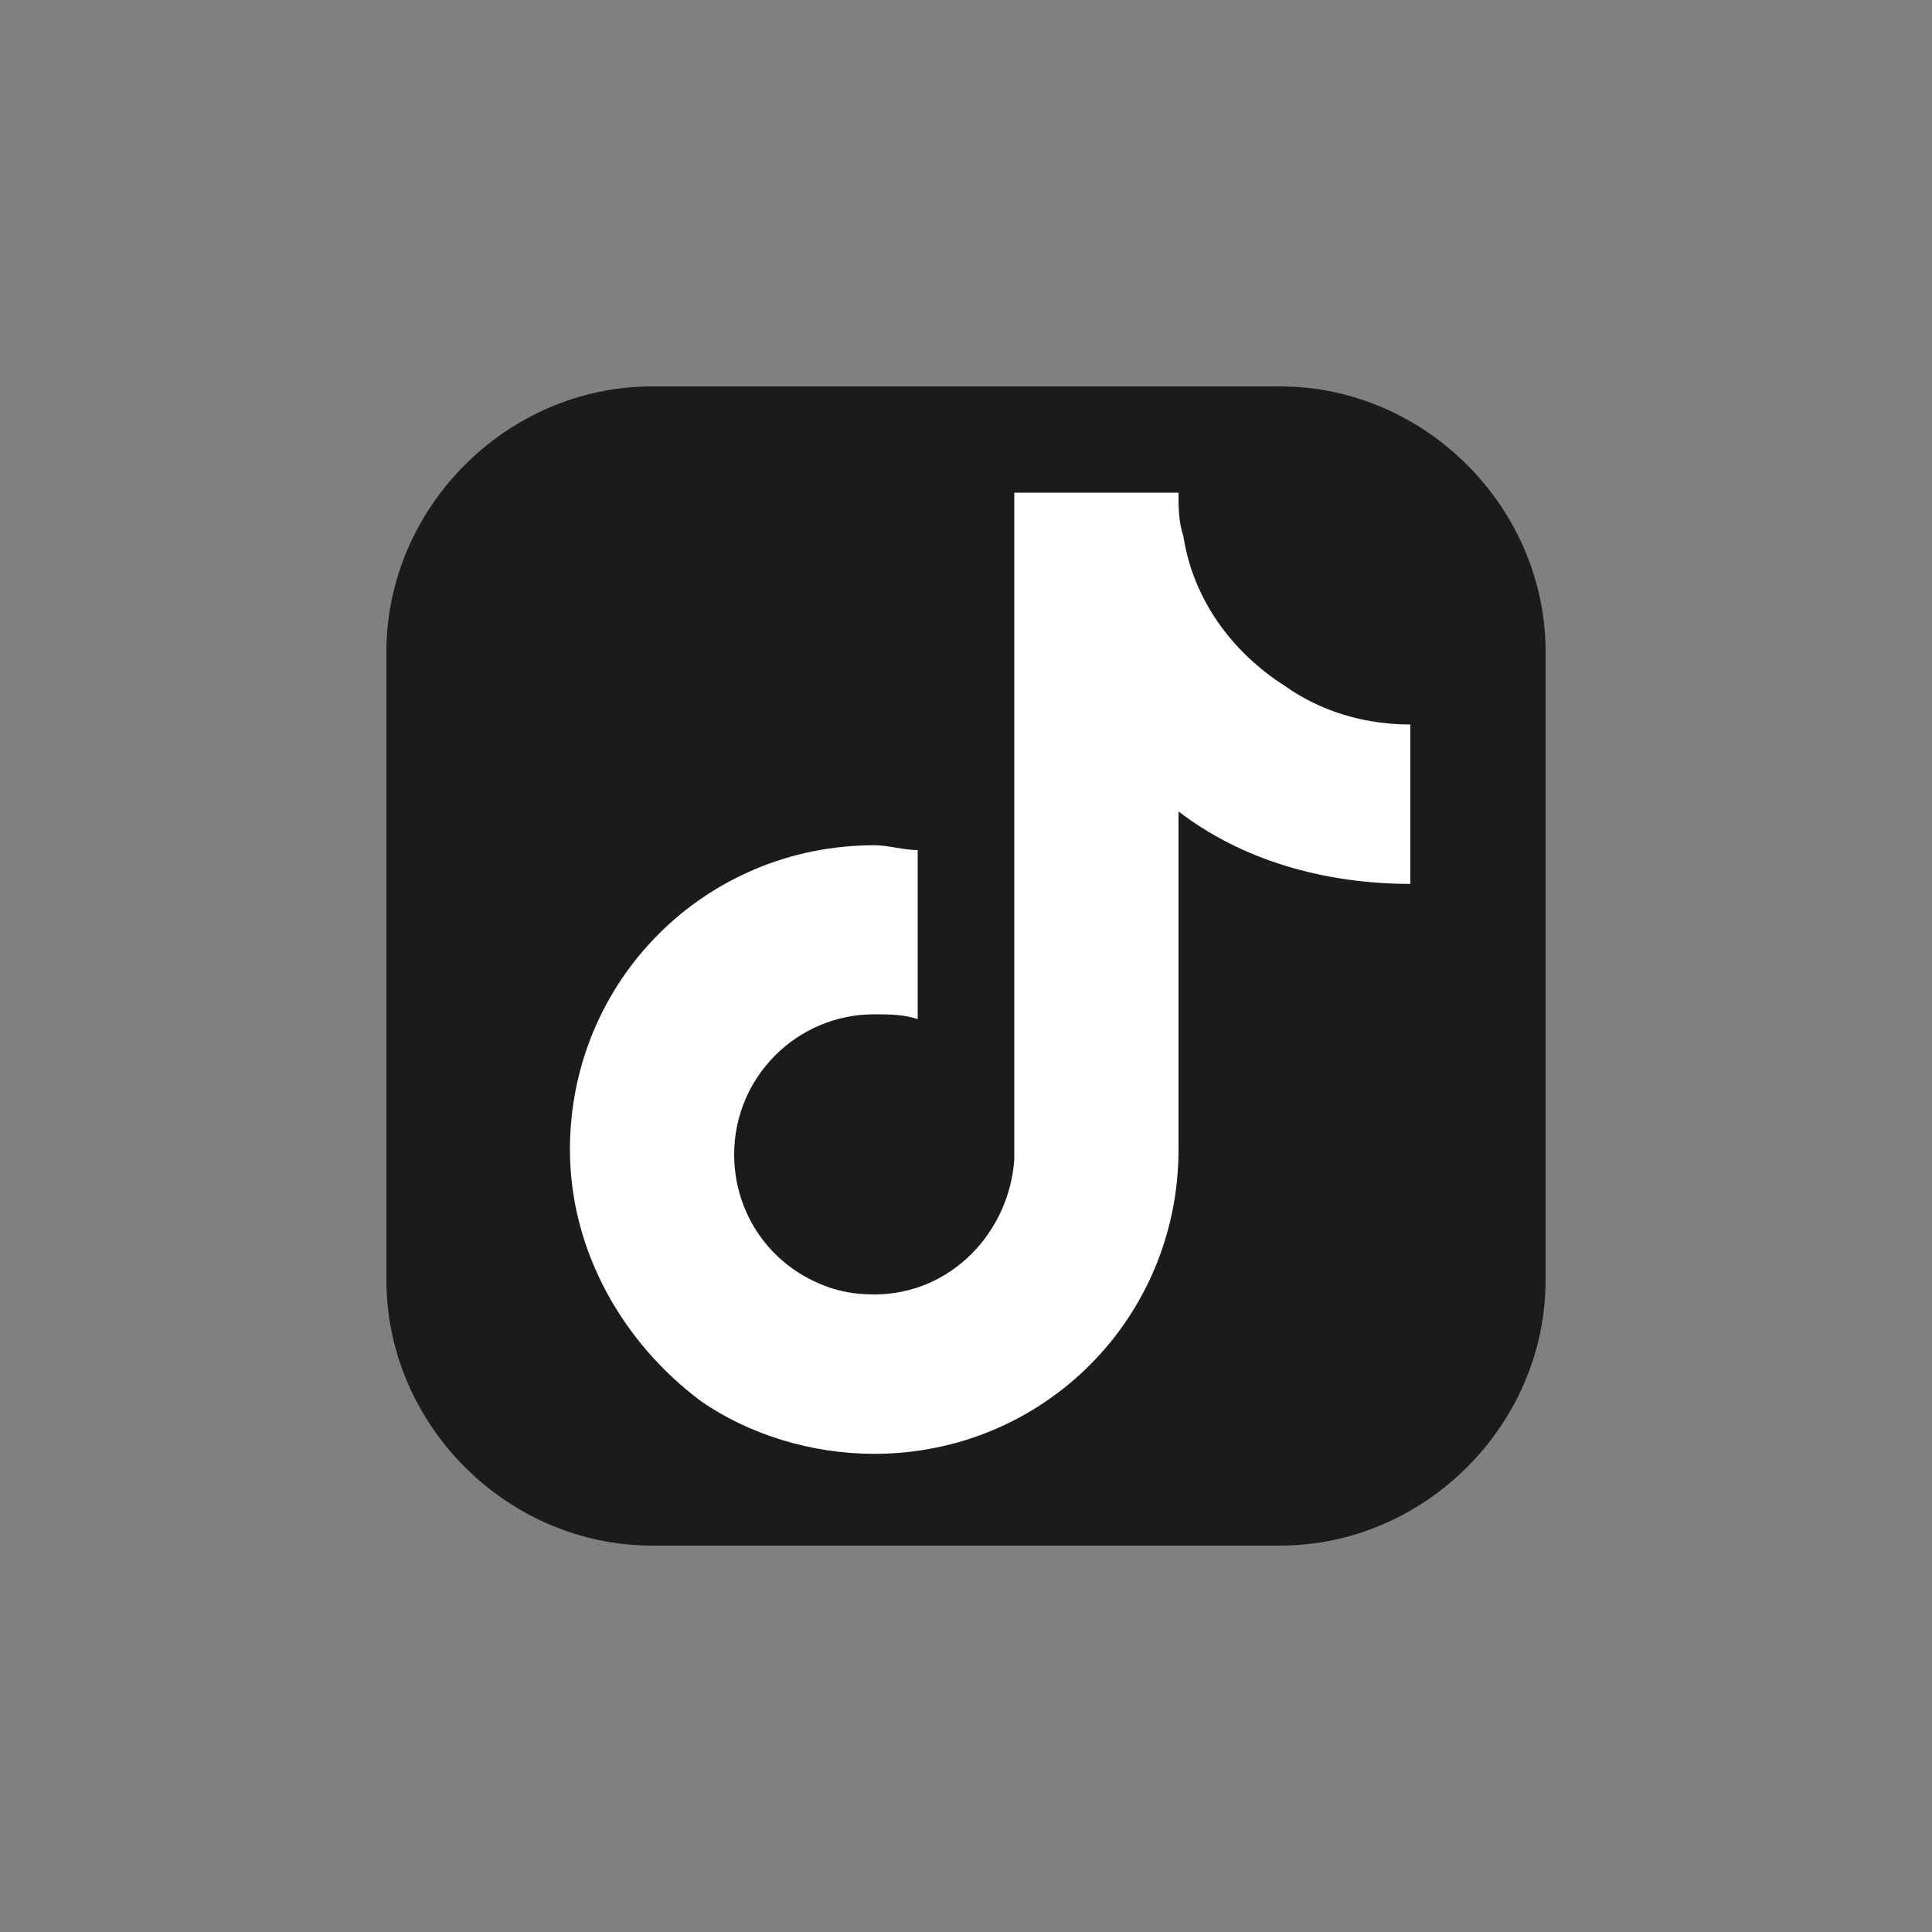 <svg width="40" height="40" viewBox="0 0 40 40" fill="none" xmlns="http://www.w3.org/2000/svg"><rect x="0" y="0" width="40" height="40" fill="#808080" stroke="none"/><path d="M32 26.5c0 3-2.5 5.5-5.5 5.5h-13c-3 0-5.5-2.5-5.5-5.5v-13c0-3 2.5-5.5 5.5-5.5h13c3 0 5.5 2.5 5.5 5.5v13z" fill="#1B1B1B"/><path d="M26.6 14.2c-1.1-.7-1.9-1.8-2.1-3.1-.1-.3-.1-.6-.1-.9H21V24c-.1 1.5-1.3 2.8-2.9 2.8-.5 0-.9-.1-1.3-.3-1-.5-1.6-1.5-1.6-2.6 0-1.6 1.3-2.9 2.9-2.9.3 0 .6 0 .9.1v-3.5c-.3 0-.6-.1-.9-.1-3.5 0-6.3 2.8-6.3 6.3 0 2.1 1.1 4 2.7 5.2 1 .7 2.3 1.1 3.6 1.1 3.5 0 6.3-2.8 6.3-6.3v-7c1.3 1 3 1.5 4.8 1.5V15c-1 0-1.9-.3-2.6-.8z" fill="#fff"/></svg>